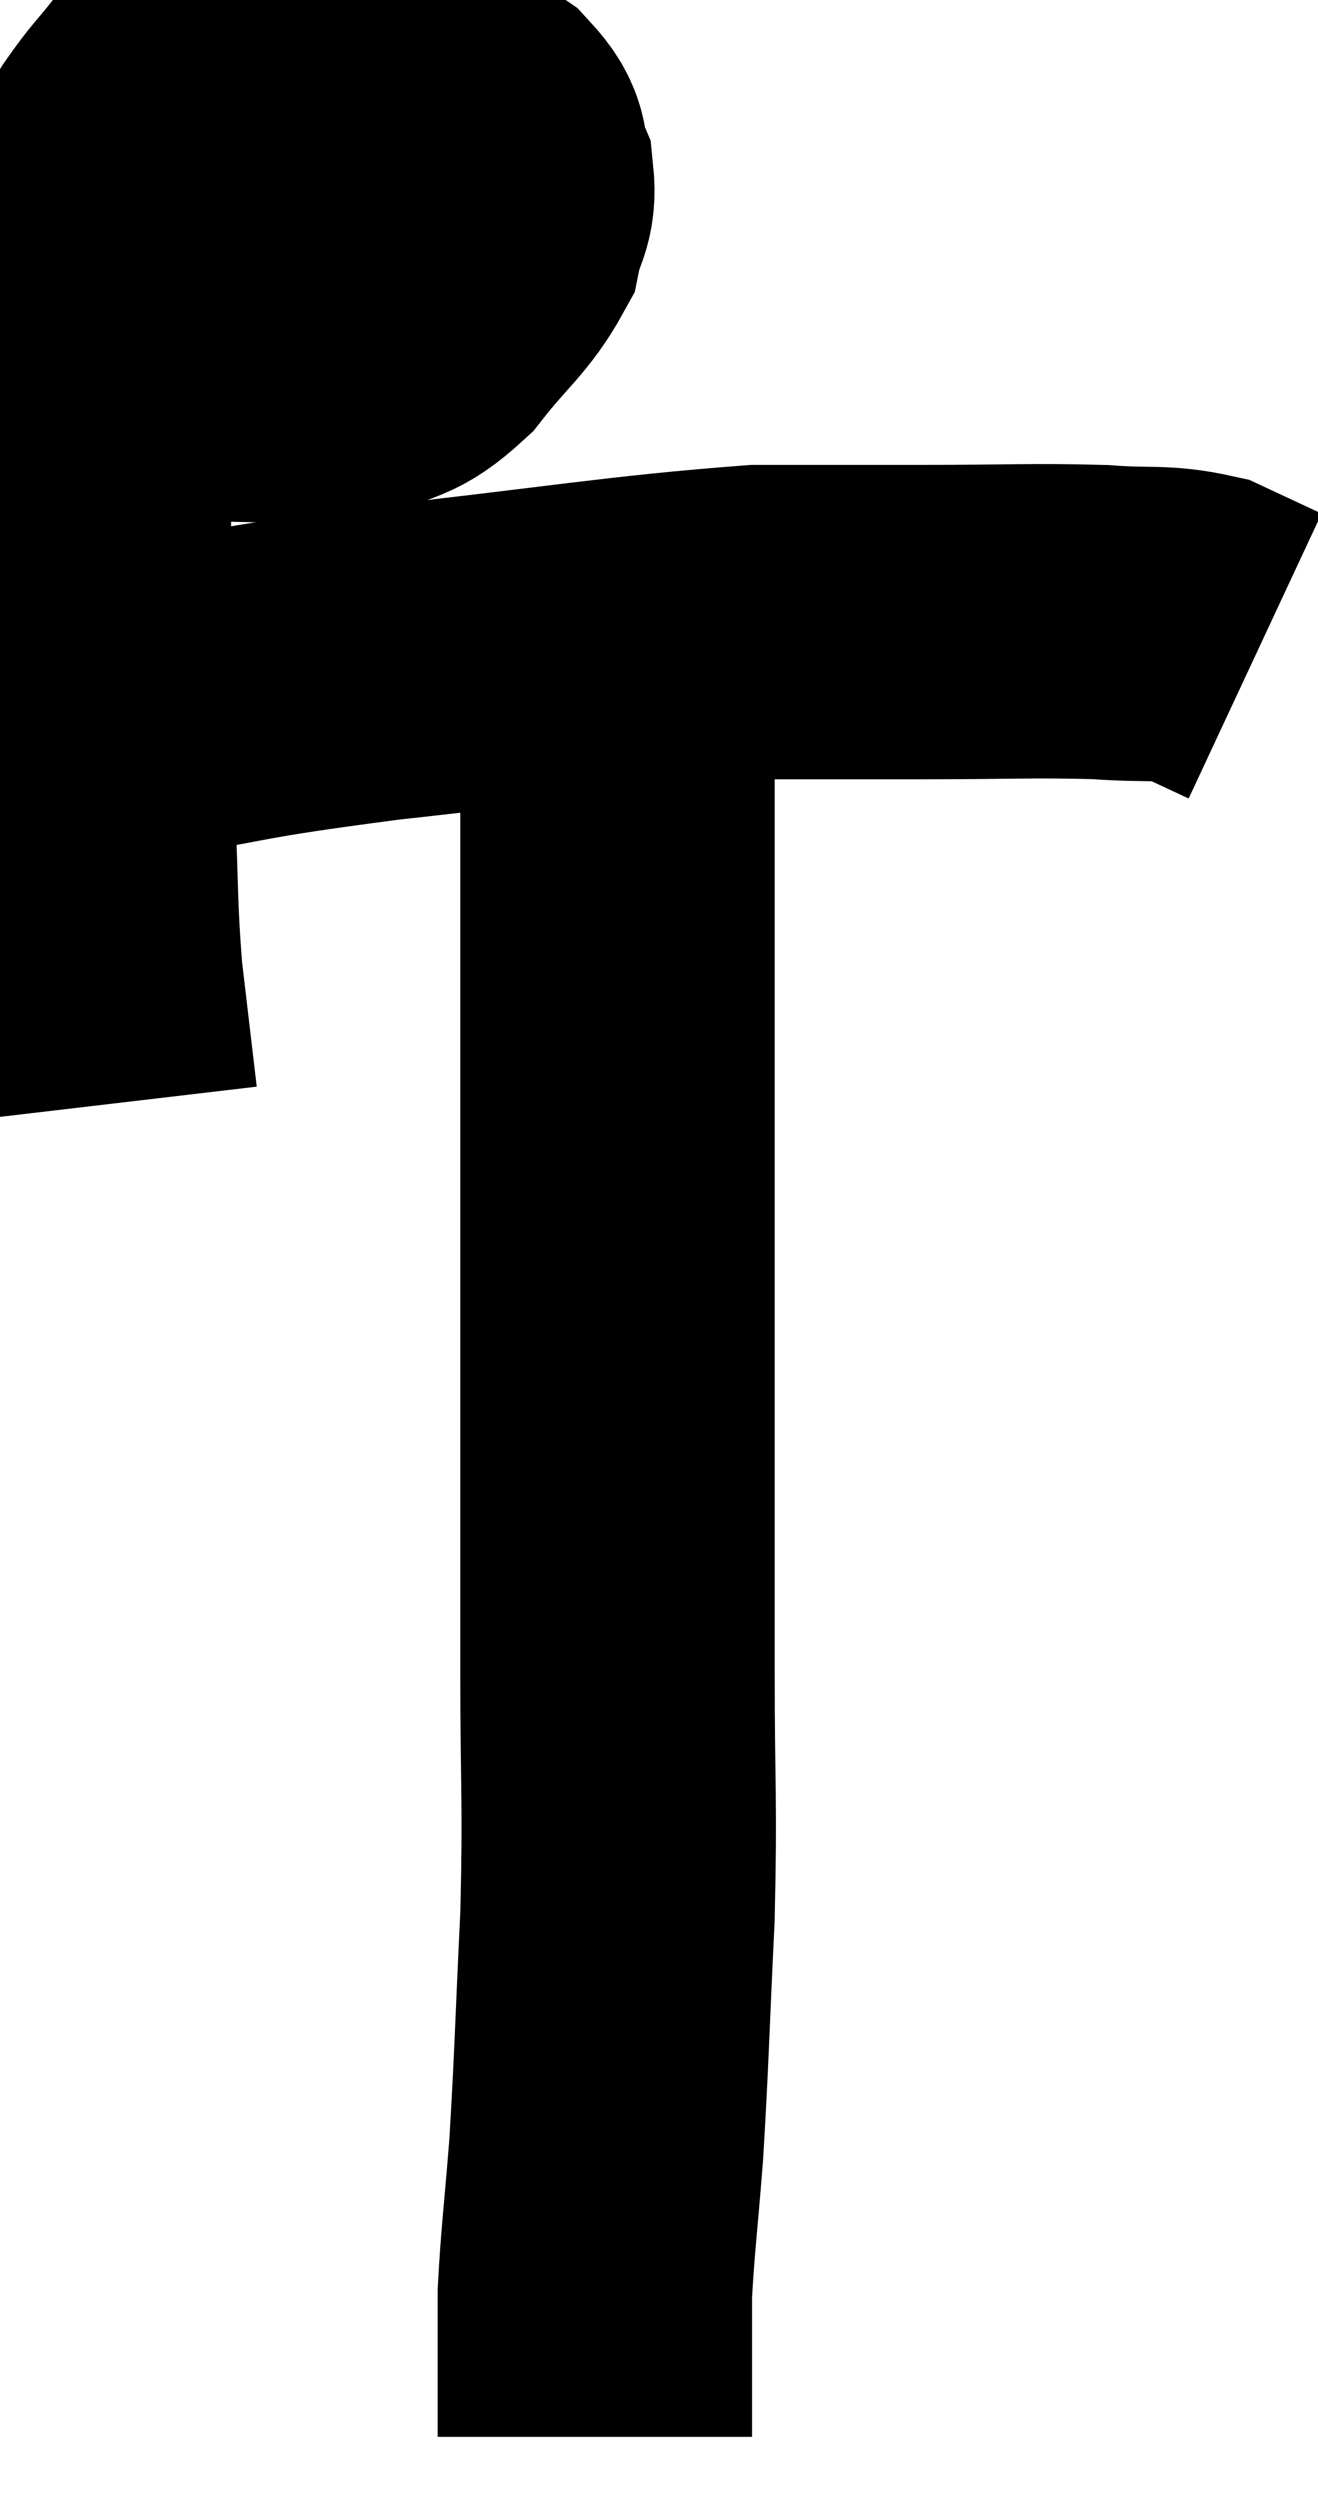 <svg xmlns="http://www.w3.org/2000/svg" viewBox="10.88 4.327 20.96 39.753" width="20.96" height="39.753"><path d="M 11.88 9.84 C 12.48 9.96, 12.225 10.005, 13.08 10.08 C 14.19 10.11, 14.475 10.125, 15.3 10.14 C 15.84 10.14, 15.825 10.305, 16.38 10.14 C 16.95 9.81, 16.965 9.99, 17.52 9.48 C 18.06 8.79, 18.285 8.67, 18.6 8.1 C 18.69 7.65, 18.825 7.635, 18.78 7.2 C 18.6 6.78, 18.795 6.765, 18.42 6.36 C 17.85 5.97, 17.775 5.835, 17.28 5.58 C 16.86 5.46, 16.935 5.4, 16.44 5.34 C 15.87 5.34, 15.75 5.31, 15.3 5.34 C 14.97 5.4, 15.045 5.325, 14.64 5.46 C 14.16 5.67, 14.085 5.565, 13.68 5.88 C 13.35 6.3, 13.335 6.27, 13.02 6.72 C 12.72 7.2, 12.66 7.125, 12.42 7.68 C 12.24 8.31, 12.15 8.22, 12.06 8.94 C 12.06 9.75, 12.06 9.48, 12.06 10.56 C 12.06 11.91, 12.045 11.58, 12.06 13.26 C 12.09 15.27, 12.075 15.63, 12.12 17.28 C 12.18 18.57, 12.15 18.705, 12.24 19.86 C 12.36 20.88, 12.42 21.39, 12.48 21.9 L 12.48 21.9" fill="none" stroke="black" stroke-width="5"></path><path d="M 12.18 15.78 C 12.51 15.66, 11.655 15.765, 12.84 15.54 C 14.88 15.21, 14.4 15.21, 16.92 14.88 C 19.92 14.55, 20.76 14.385, 22.92 14.22 C 24.24 14.22, 24.195 14.22, 25.56 14.22 C 26.97 14.22, 27.285 14.19, 28.38 14.22 C 29.16 14.28, 29.325 14.205, 29.94 14.34 C 30.39 14.55, 30.615 14.655, 30.84 14.76 L 30.84 14.76" fill="none" stroke="black" stroke-width="5"></path><path d="M 20.7 15.12 C 20.7 17.46, 20.7 17.475, 20.7 19.8 C 20.7 22.11, 20.7 21.645, 20.7 24.42 C 20.7 27.66, 20.7 28.305, 20.7 30.9 C 20.7 32.85, 20.745 32.895, 20.7 34.8 C 20.61 36.66, 20.61 37.02, 20.52 38.52 C 20.43 39.66, 20.385 39.96, 20.34 40.8 C 20.34 41.34, 20.34 41.46, 20.34 41.88 C 20.34 42.18, 20.34 42.21, 20.34 42.48 C 20.34 42.72, 20.34 42.81, 20.34 42.96 L 20.34 43.08" fill="none" stroke="black" stroke-width="5"></path></svg>